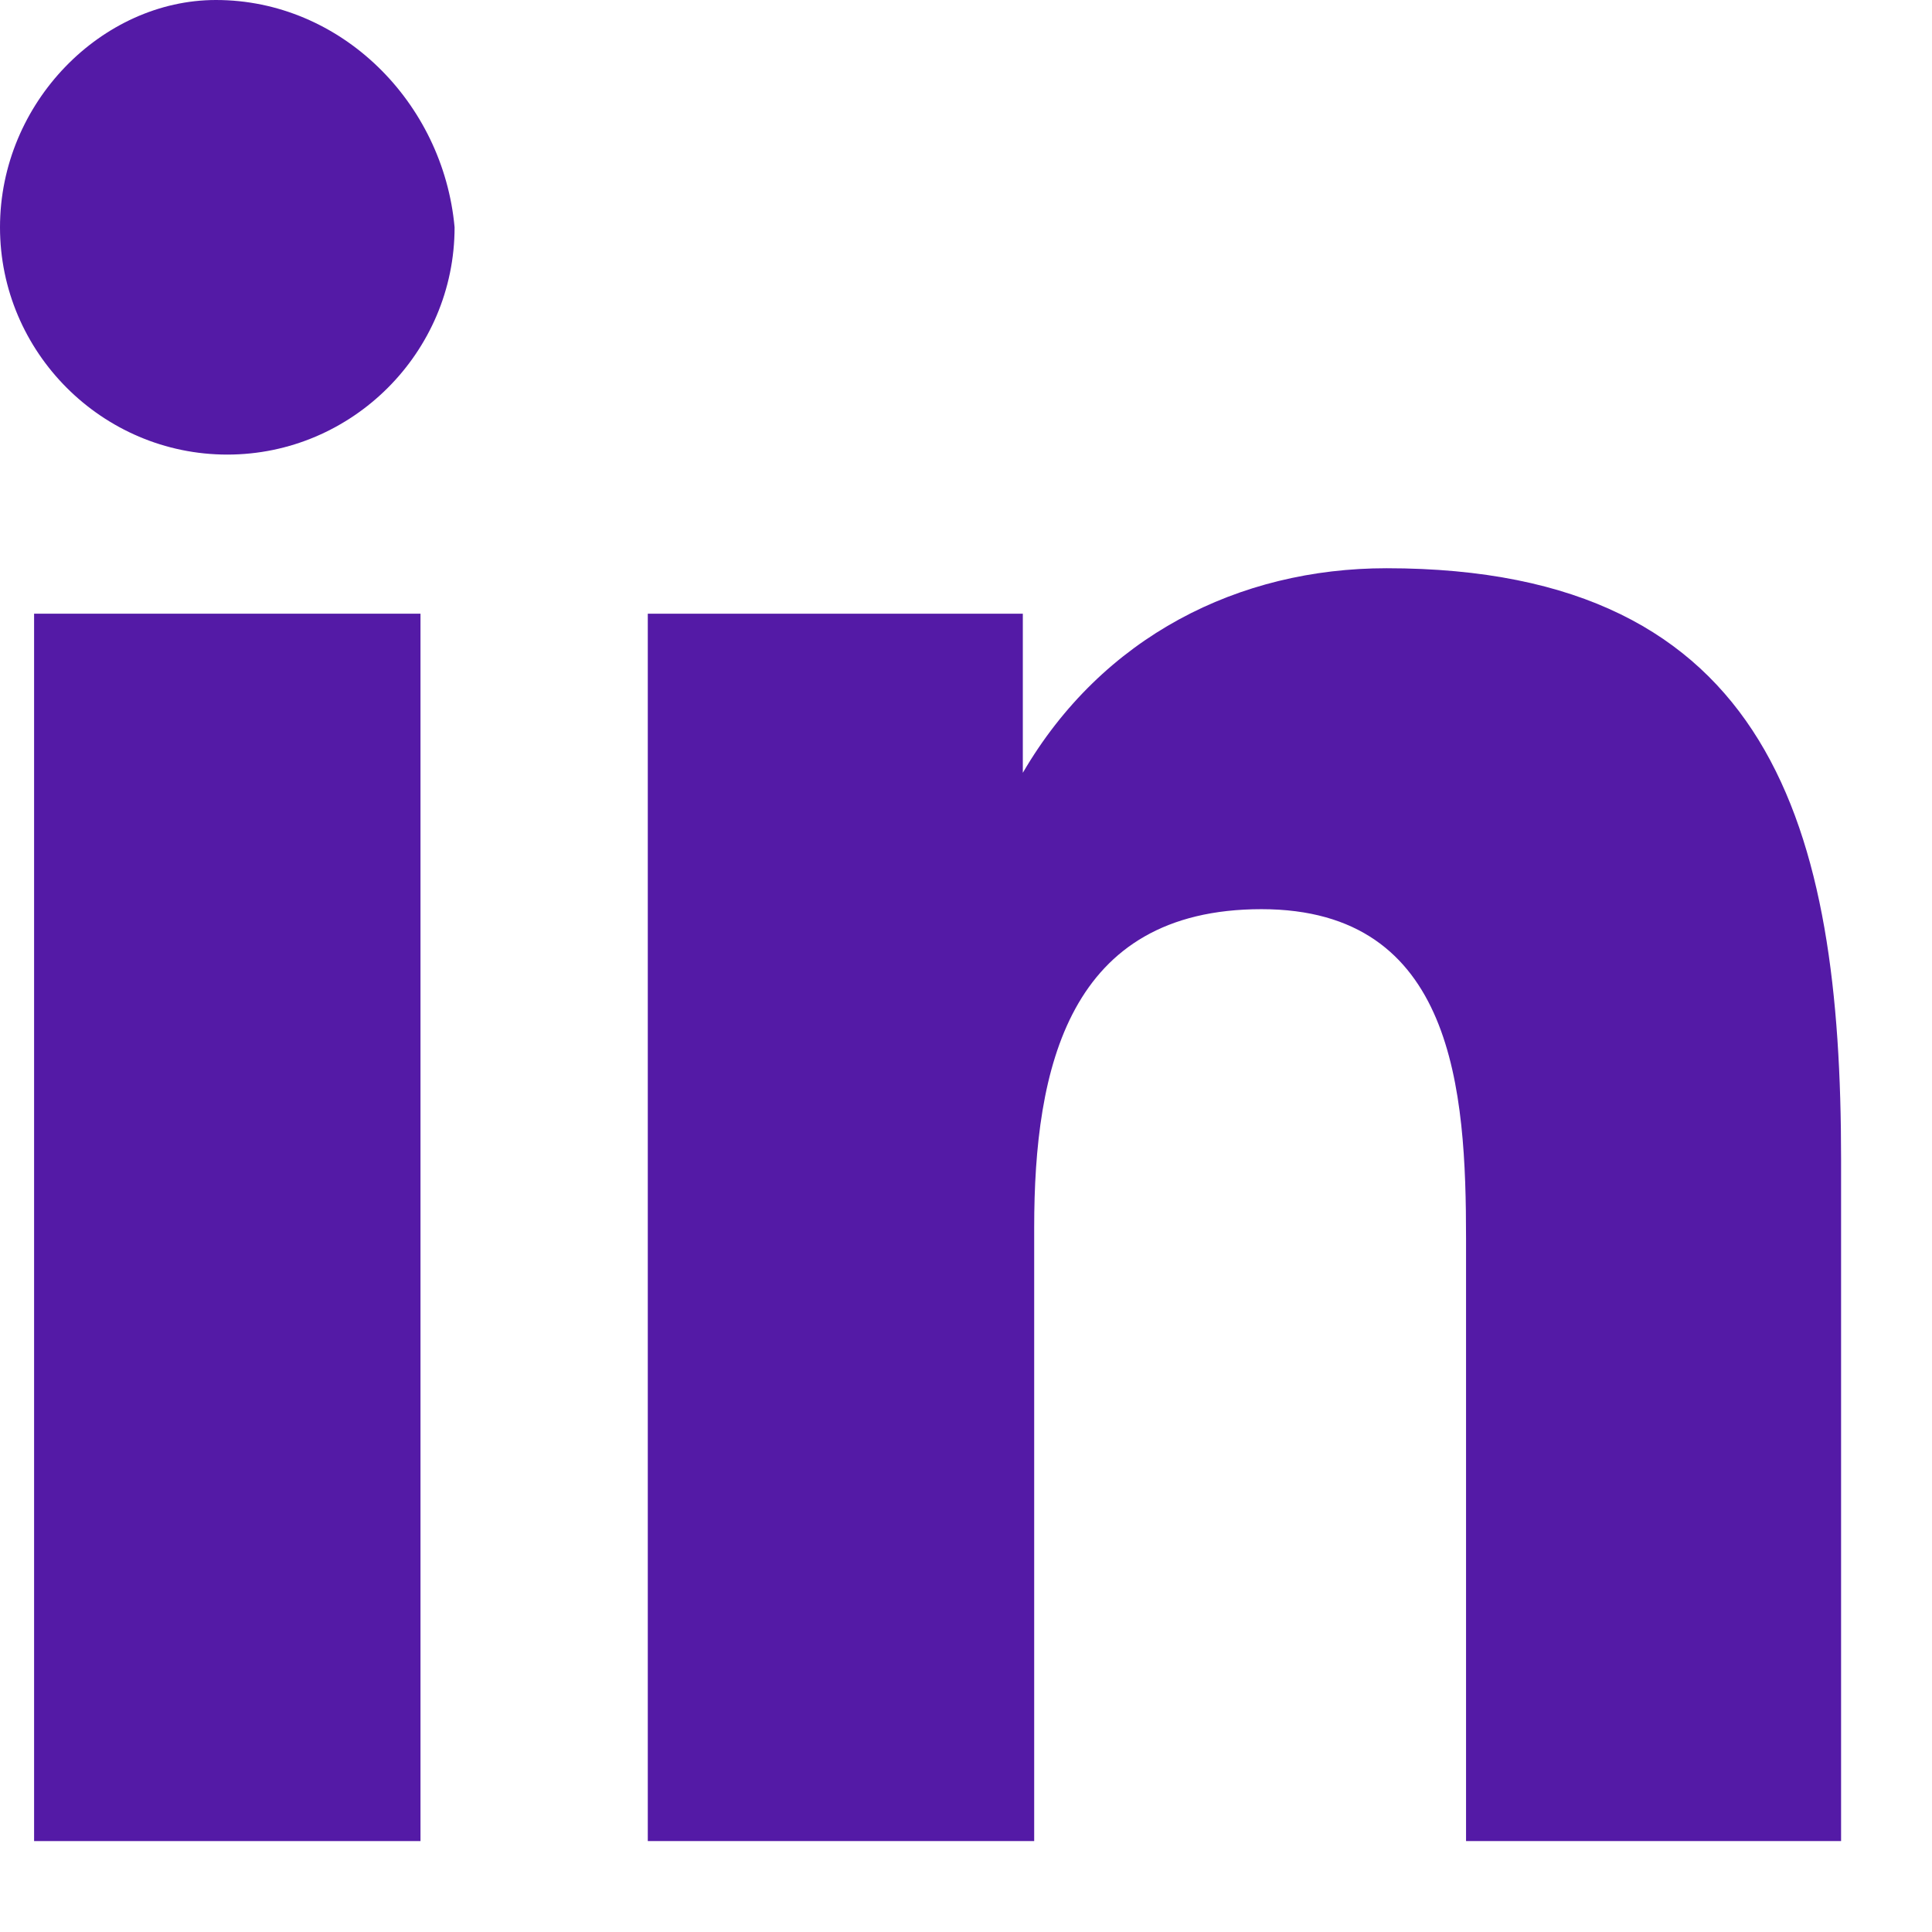 <svg width="17" height="17" viewBox="0 0 17 17" fill="none" xmlns="http://www.w3.org/2000/svg">
<path d="M16.2 16.2V10.2C16.2 7.3 15.6 5 12.2 5C10.9 5 9.7 5.6 9 6.8V5.4H5.7V16.2H9.1V10.8C9.1 9.4 9.4 8 11.1 8C12.8 8 12.9 9.6 12.9 10.9V16.2H16.2Z" fill="#541AA6"/>
<path d="M0.3 5.4H3.7V16.2H0.3V5.4Z" fill="#541AA6"/>
<path d="M1.9 0C0.9 0 0 0.9 0 2C0 3.1 0.9 4 2 4C3.1 4 4 3.1 4 2C3.9 0.9 3 0 1.9 0Z" fill="#541AA6"/>
</svg>
